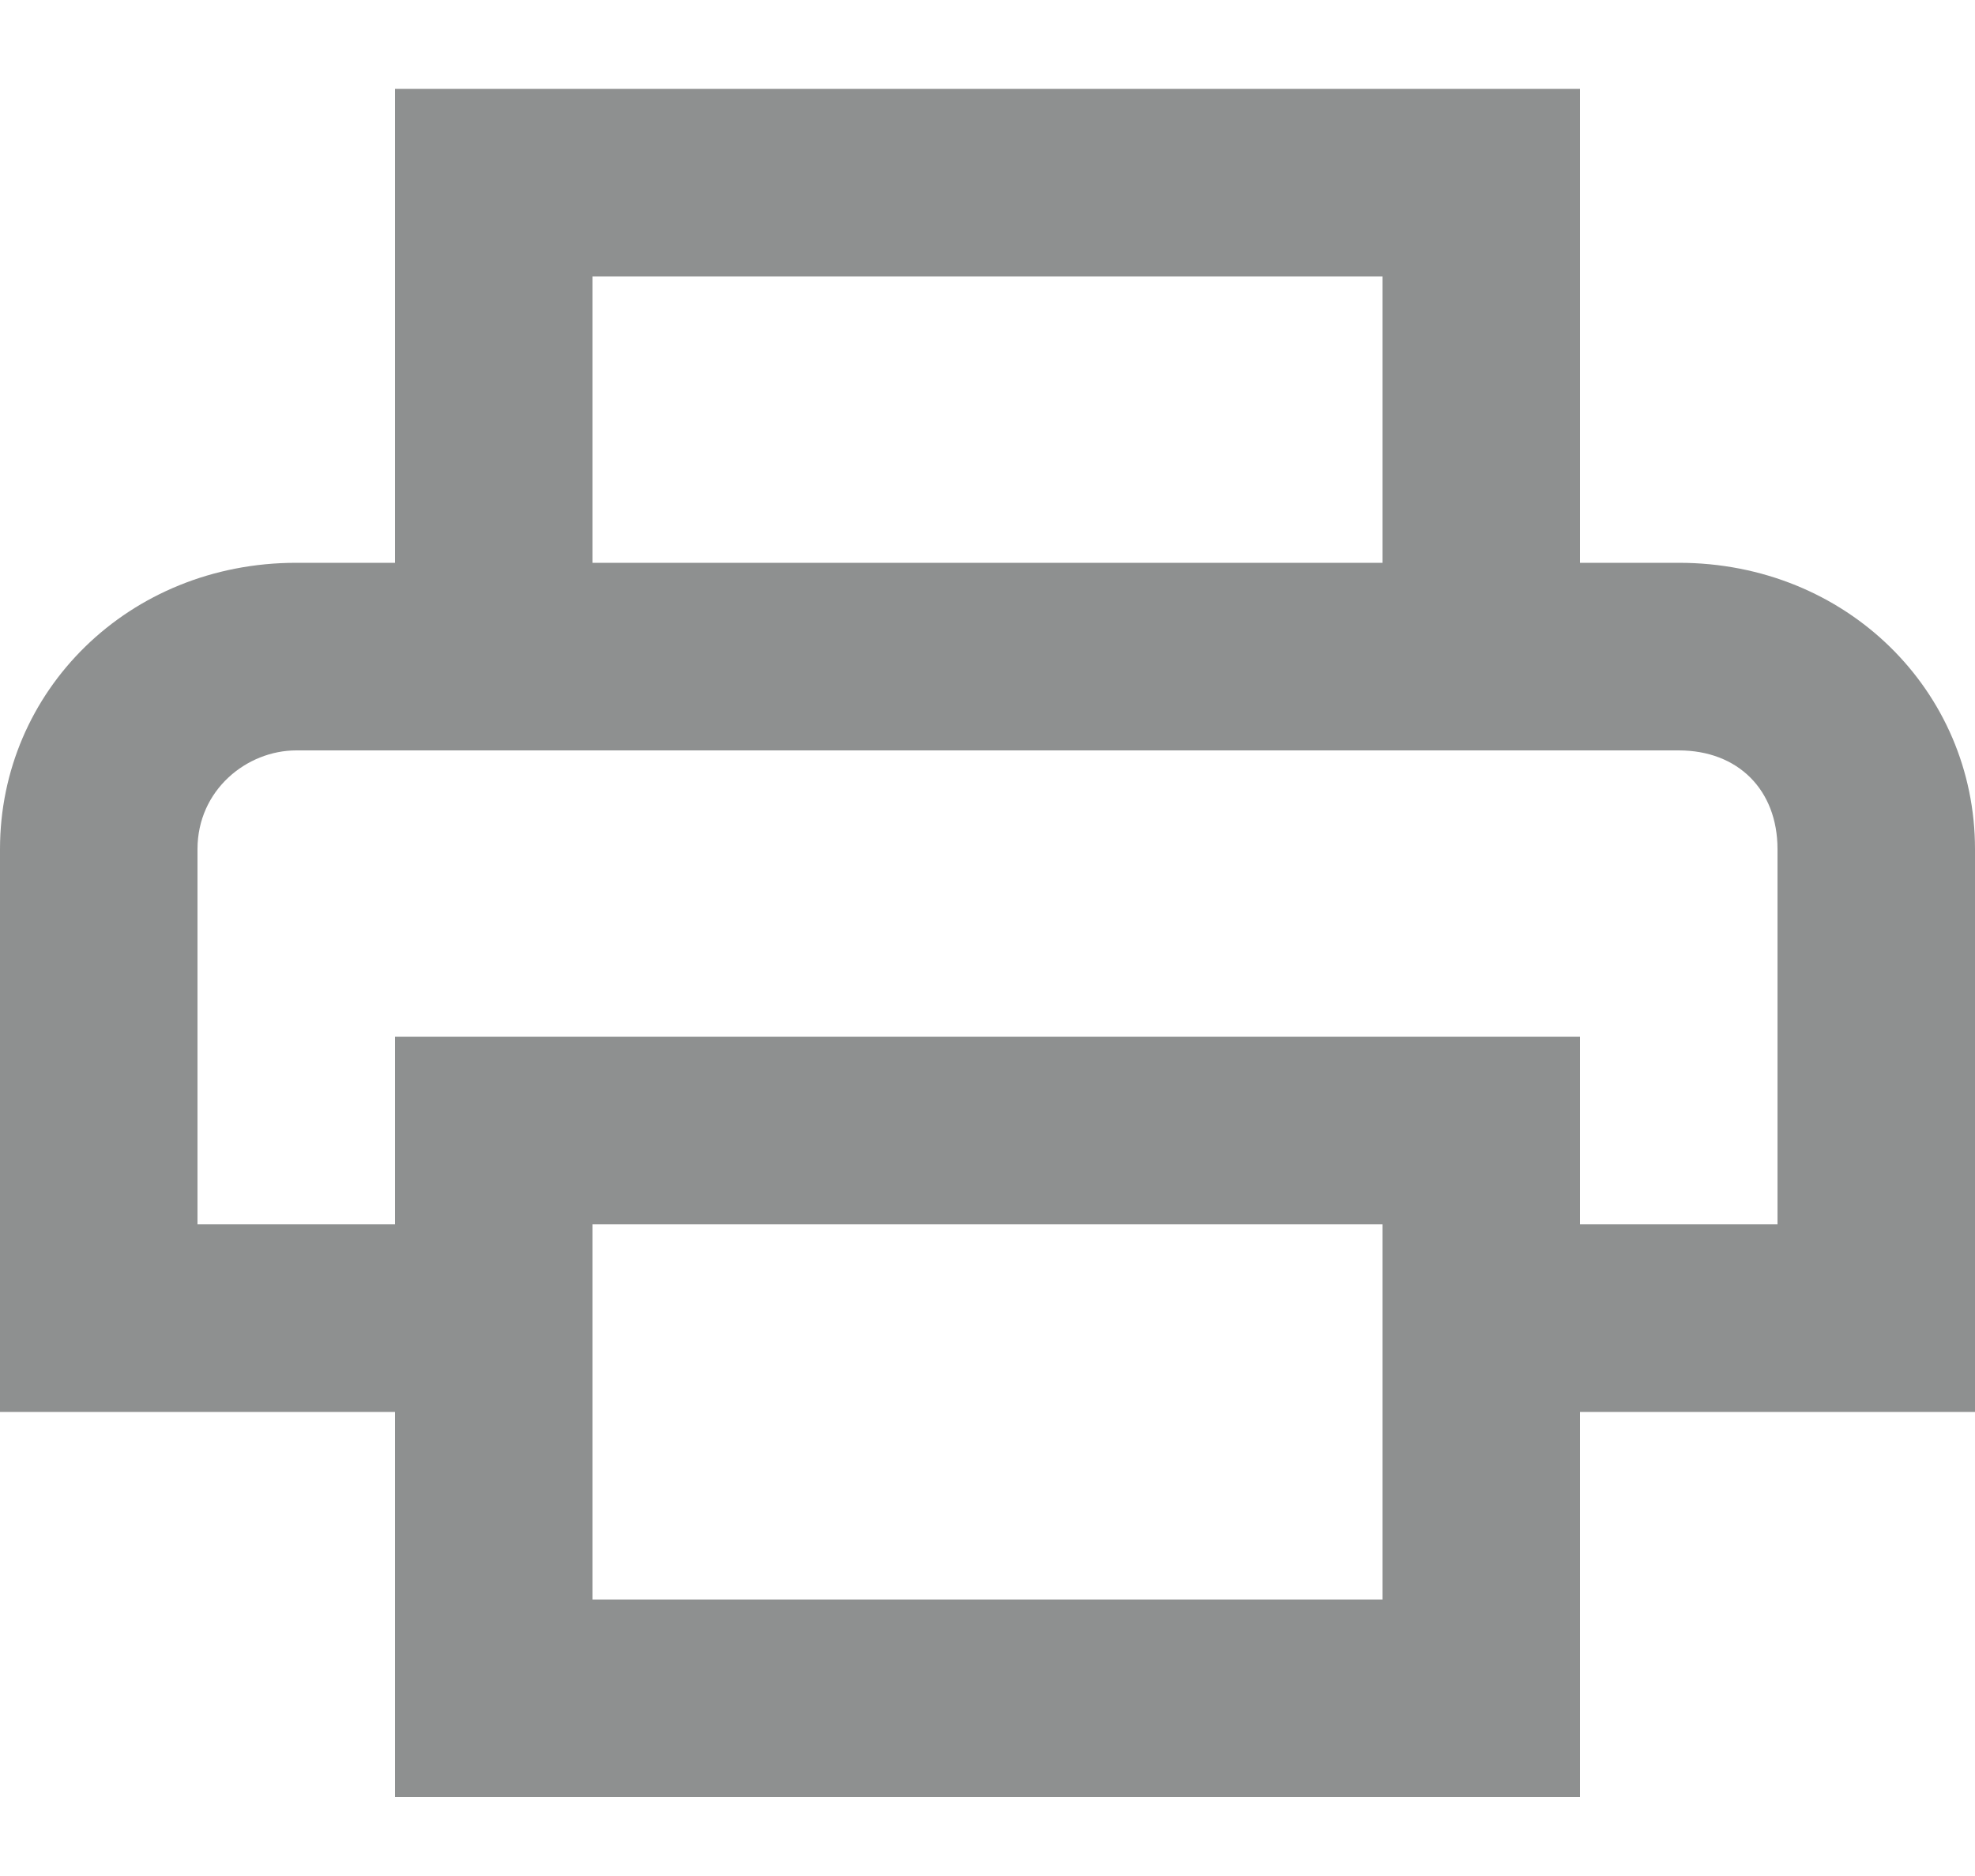 <svg xmlns="http://www.w3.org/2000/svg" width="20" height="19" viewBox="0 0 20 19"><g fill="none"><g fill="#8E9090"><path d="M17 5.7L16 5.7 16 0.9 4 0.9 4 5.7 3 5.7C1.3 5.7 0 7 0 8.6L0 14.3 4 14.3 4 18.2 16 18.2 16 14.3 20 14.3 20 8.6C20 7 18.7 5.7 17 5.7ZM6 2.8L14 2.8 14 5.7 6 5.7 6 2.8ZM14 16.2L6 16.2 6 12.4 14 12.4 14 16.2ZM16 12.4L16 10.5 4 10.5 4 12.4 2 12.4 2 8.6C2 8 2.5 7.6 3 7.6L17 7.6C17.6 7.6 18 8 18 8.6L18 12.4 16 12.4Z"/></g></g></svg>